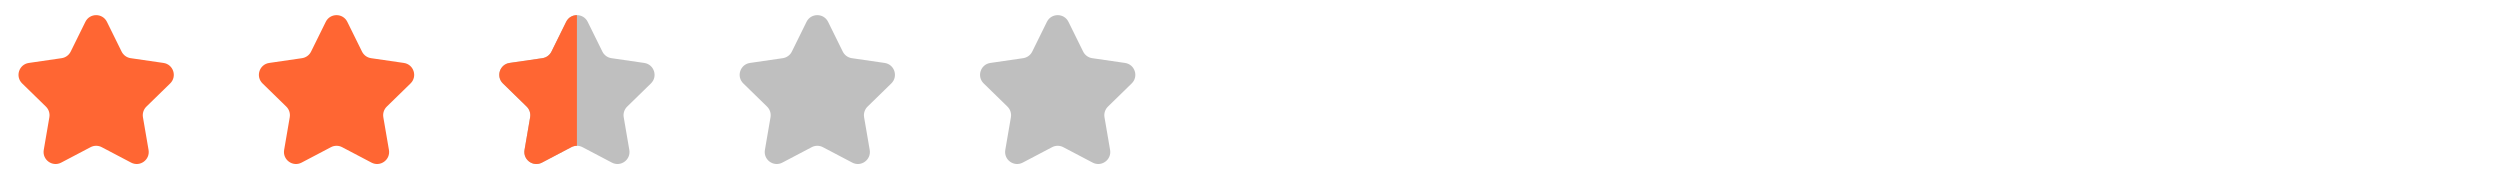 <svg width="208" height="16" viewBox="0 0 208 16" fill="none" xmlns="http://www.w3.org/2000/svg">
<path d="M7.103 1.817C7.47 1.074 8.53 1.074 8.897 1.817L10.118 4.292C10.264 4.588 10.546 4.792 10.871 4.84L13.603 5.237C14.424 5.356 14.751 6.364 14.158 6.942L12.181 8.869C11.945 9.099 11.838 9.43 11.893 9.754L12.36 12.475C12.5 13.292 11.642 13.915 10.909 13.529L8.465 12.245C8.174 12.091 7.826 12.091 7.535 12.245L5.091 13.529C4.358 13.915 3.5 13.292 3.64 12.475L4.107 9.754C4.163 9.43 4.055 9.099 3.819 8.869L1.843 6.942C1.249 6.364 1.576 5.356 2.397 5.237L5.129 4.84C5.454 4.792 5.736 4.588 5.882 4.292L7.103 1.817Z" fill="#FF6633"/>
<path d="M27.103 1.817C27.47 1.074 28.53 1.074 28.897 1.817L30.119 4.292C30.264 4.588 30.546 4.792 30.871 4.84L33.603 5.237C34.423 5.356 34.751 6.364 34.157 6.942L32.181 8.869C31.945 9.099 31.837 9.43 31.893 9.754L32.36 12.475C32.5 13.292 31.642 13.915 30.909 13.529L28.465 12.245C28.174 12.091 27.826 12.091 27.535 12.245L25.091 13.529C24.358 13.915 23.5 13.292 23.64 12.475L24.107 9.754C24.163 9.43 24.055 9.099 23.819 8.869L21.843 6.942C21.249 6.364 21.576 5.356 22.397 5.237L25.129 4.84C25.454 4.792 25.736 4.588 25.881 4.292L27.103 1.817Z" fill="#FF6633"/>
<path d="M47.103 1.817C47.47 1.074 48.53 1.074 48.897 1.817L50.118 4.292C50.264 4.588 50.546 4.792 50.871 4.84L53.603 5.237C54.423 5.356 54.751 6.364 54.157 6.942L52.181 8.869C51.945 9.099 51.837 9.43 51.893 9.754L52.36 12.475C52.5 13.292 51.642 13.915 50.909 13.529L48.465 12.245C48.174 12.091 47.826 12.091 47.535 12.245L45.091 13.529C44.358 13.915 43.5 13.292 43.64 12.475L44.107 9.754C44.163 9.43 44.055 9.099 43.819 8.869L41.843 6.942C41.249 6.364 41.577 5.356 42.397 5.237L45.129 4.84C45.454 4.792 45.736 4.588 45.882 4.292L47.103 1.817Z" fill="#BFBFBF"/>
<path d="M48 1.26V12.13C47.84 12.13 47.68 12.168 47.535 12.245L45.091 13.529C44.358 13.915 43.5 13.292 43.64 12.475L44.107 9.754C44.162 9.43 44.055 9.099 43.819 8.869L41.842 6.942C41.249 6.364 41.576 5.356 42.397 5.236L45.129 4.84C45.454 4.792 45.736 4.588 45.881 4.292L47.103 1.817C47.287 1.445 47.643 1.26 48 1.26Z" fill="#FF6633"/>
<path d="M67.103 1.817C67.47 1.074 68.53 1.074 68.897 1.817L70.118 4.292C70.264 4.588 70.546 4.792 70.871 4.84L73.603 5.237C74.424 5.356 74.751 6.364 74.157 6.942L72.181 8.869C71.945 9.099 71.838 9.43 71.893 9.754L72.36 12.475C72.5 13.292 71.642 13.915 70.909 13.529L68.465 12.245C68.174 12.091 67.826 12.091 67.535 12.245L65.091 13.529C64.358 13.915 63.5 13.292 63.64 12.475L64.107 9.754C64.162 9.43 64.055 9.099 63.819 8.869L61.843 6.942C61.249 6.364 61.577 5.356 62.397 5.237L65.129 4.84C65.454 4.792 65.736 4.588 65.882 4.292L67.103 1.817Z" fill="#BFBFBF"/>
<path d="M87.103 1.817C87.47 1.074 88.53 1.074 88.897 1.817L90.118 4.292C90.264 4.588 90.546 4.792 90.871 4.84L93.603 5.237C94.424 5.356 94.751 6.364 94.157 6.942L92.181 8.869C91.945 9.099 91.838 9.43 91.893 9.754L92.36 12.475C92.5 13.292 91.642 13.915 90.909 13.529L88.465 12.245C88.174 12.091 87.826 12.091 87.535 12.245L85.091 13.529C84.358 13.915 83.5 13.292 83.64 12.475L84.107 9.754C84.162 9.43 84.055 9.099 83.819 8.869L81.843 6.942C81.249 6.364 81.576 5.356 82.397 5.237L85.129 4.84C85.454 4.792 85.736 4.588 85.882 4.292L87.103 1.817Z" fill="#BFBFBF"/>
</svg>
